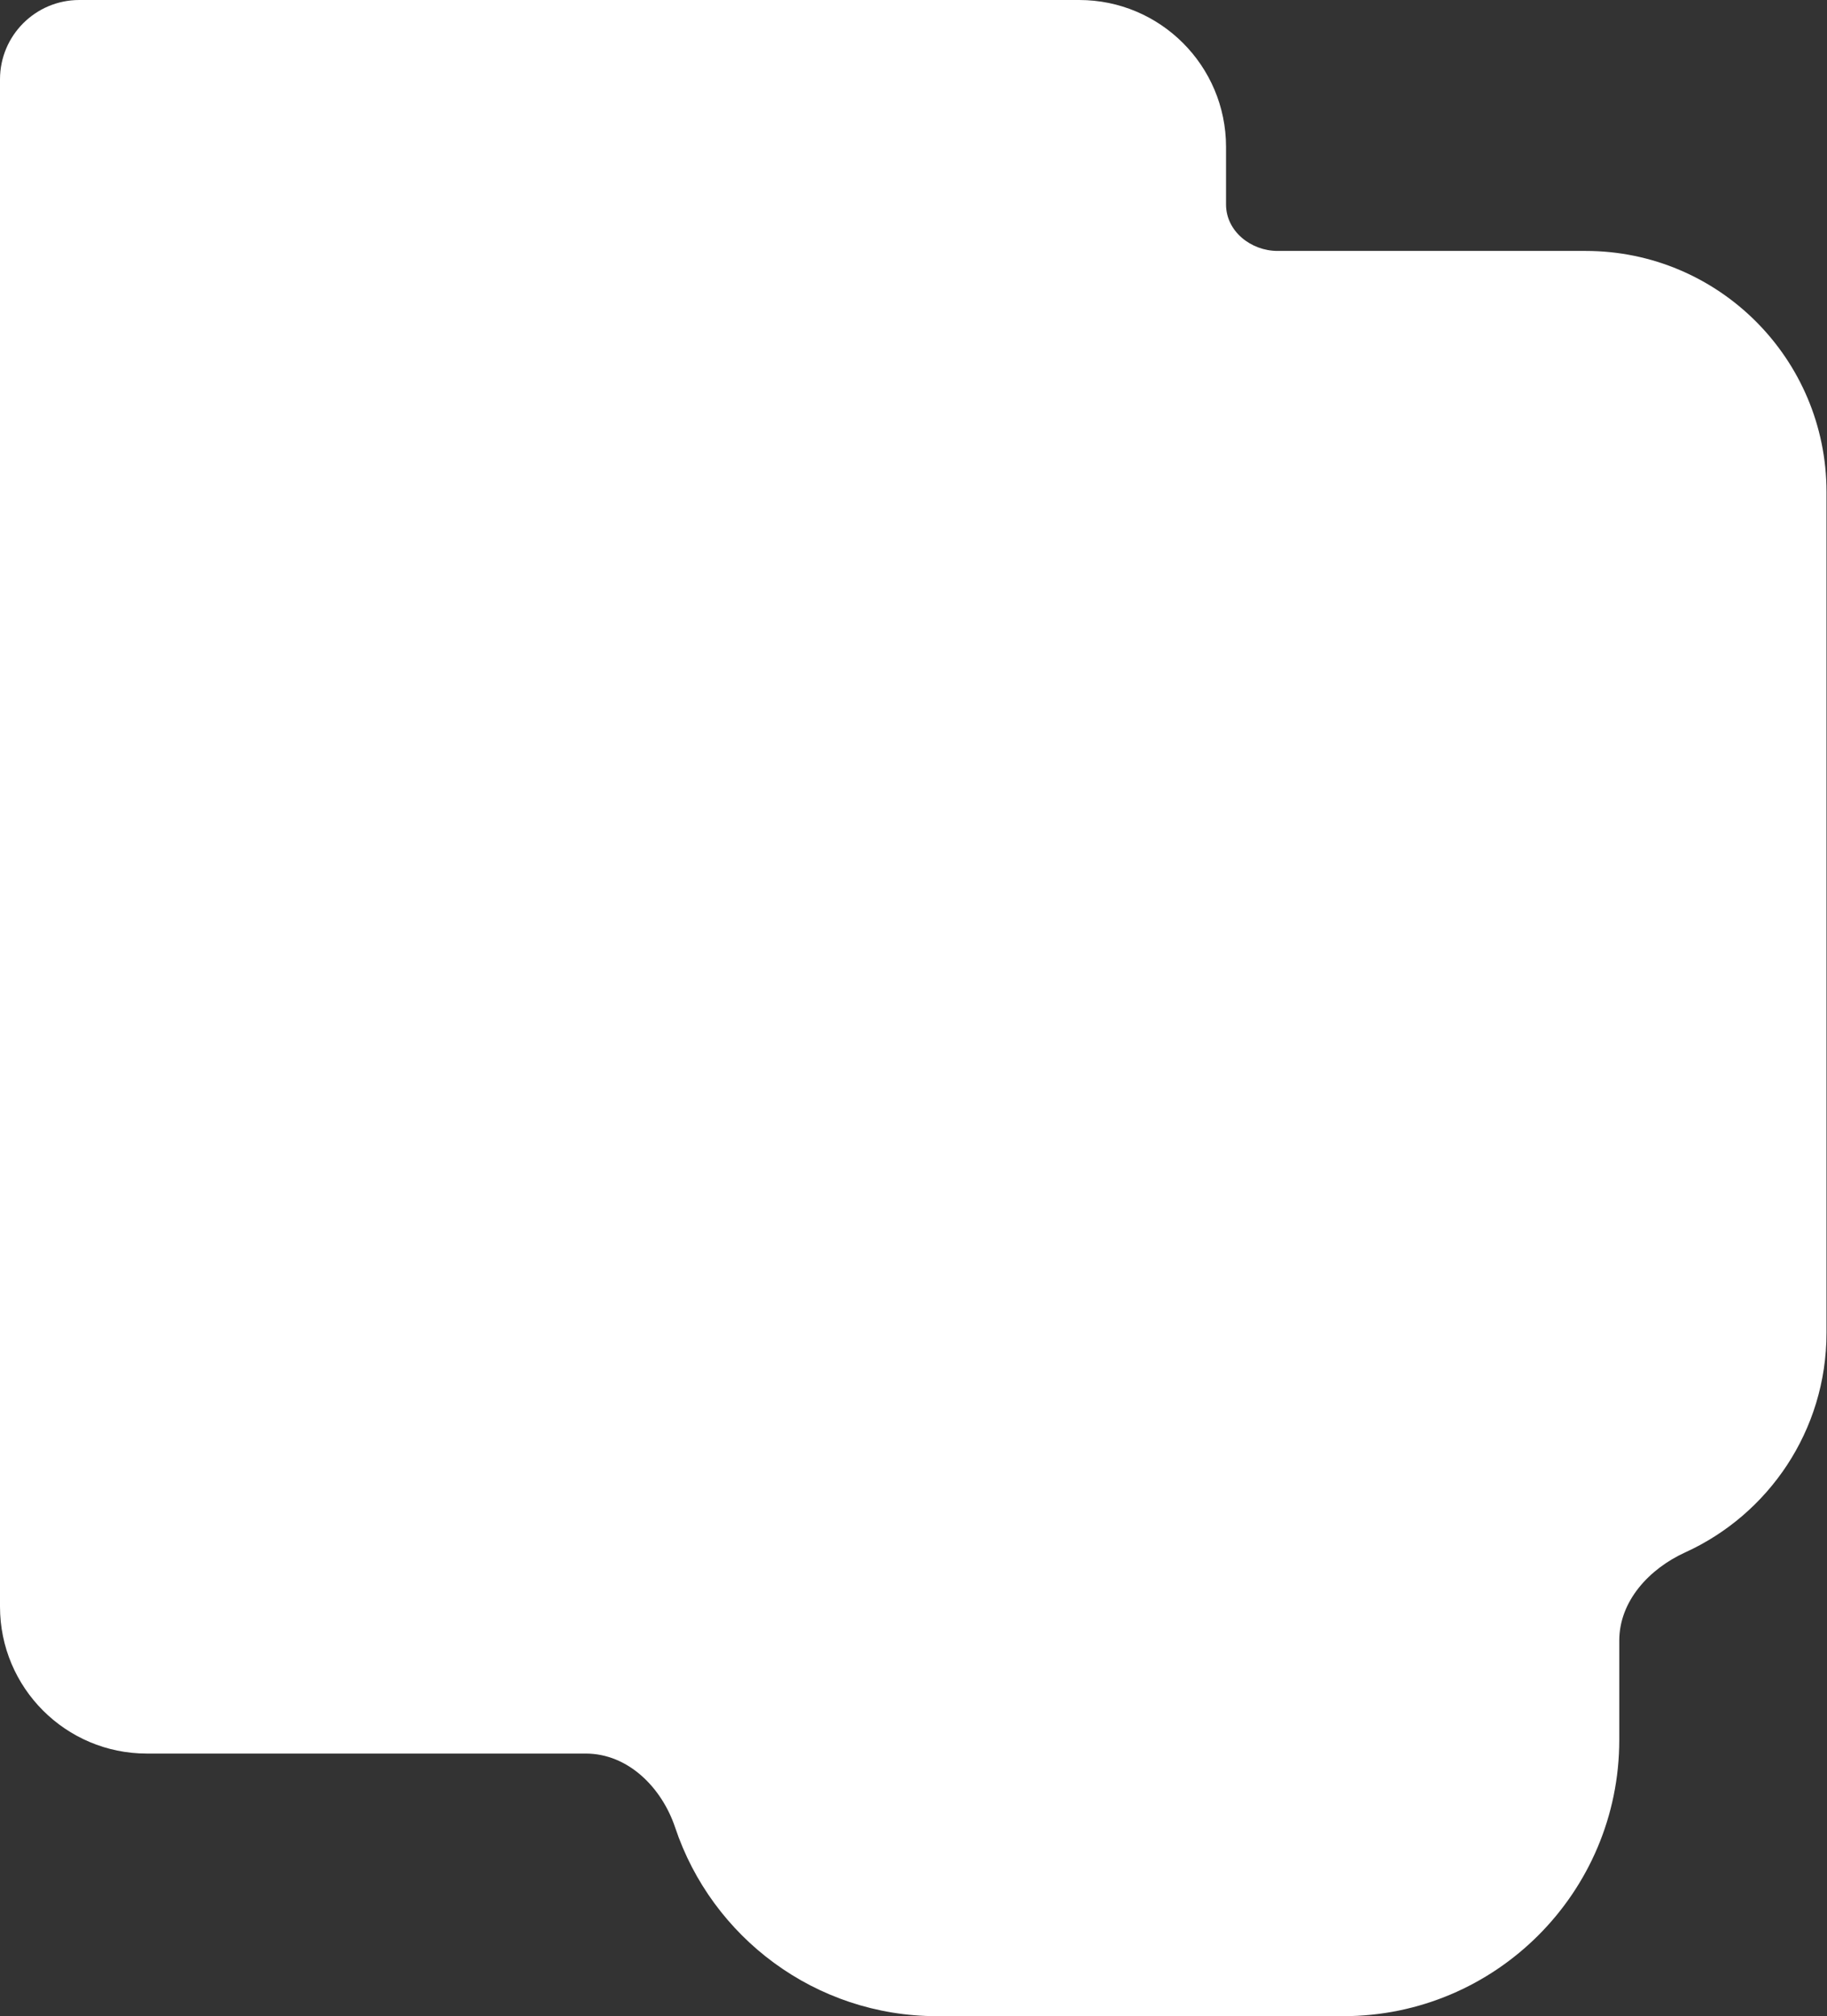 <svg width="622" height="686" viewBox="0 0 622 686" fill="none" xmlns="http://www.w3.org/2000/svg">
<rect x="0" y="0" width="622" height="686" fill="#333333" stroke="none"/>
<path d="M319.03 686C277.551 686 242.348 659.133 229.872 621.853C225.301 608.197 213.83 596.651 199.429 596.651H50C22.386 596.651 6.92639e-05 574.265 0 546.651V27C0 12.088 12.088 0 27 0H367.401C395.016 0 417.401 22.386 417.401 50V69.577C417.401 78.666 425.861 85.378 434.95 85.378V85.378H539.831C585.118 85.378 621.831 122.091 621.831 167.378V453.509C621.831 486.694 602.118 515.276 573.763 528.182C561.505 533.761 551.281 544.739 551.281 558.207V592C551.281 643.915 509.196 686 457.281 686H319.03Z" fill="white"/>
</svg>
